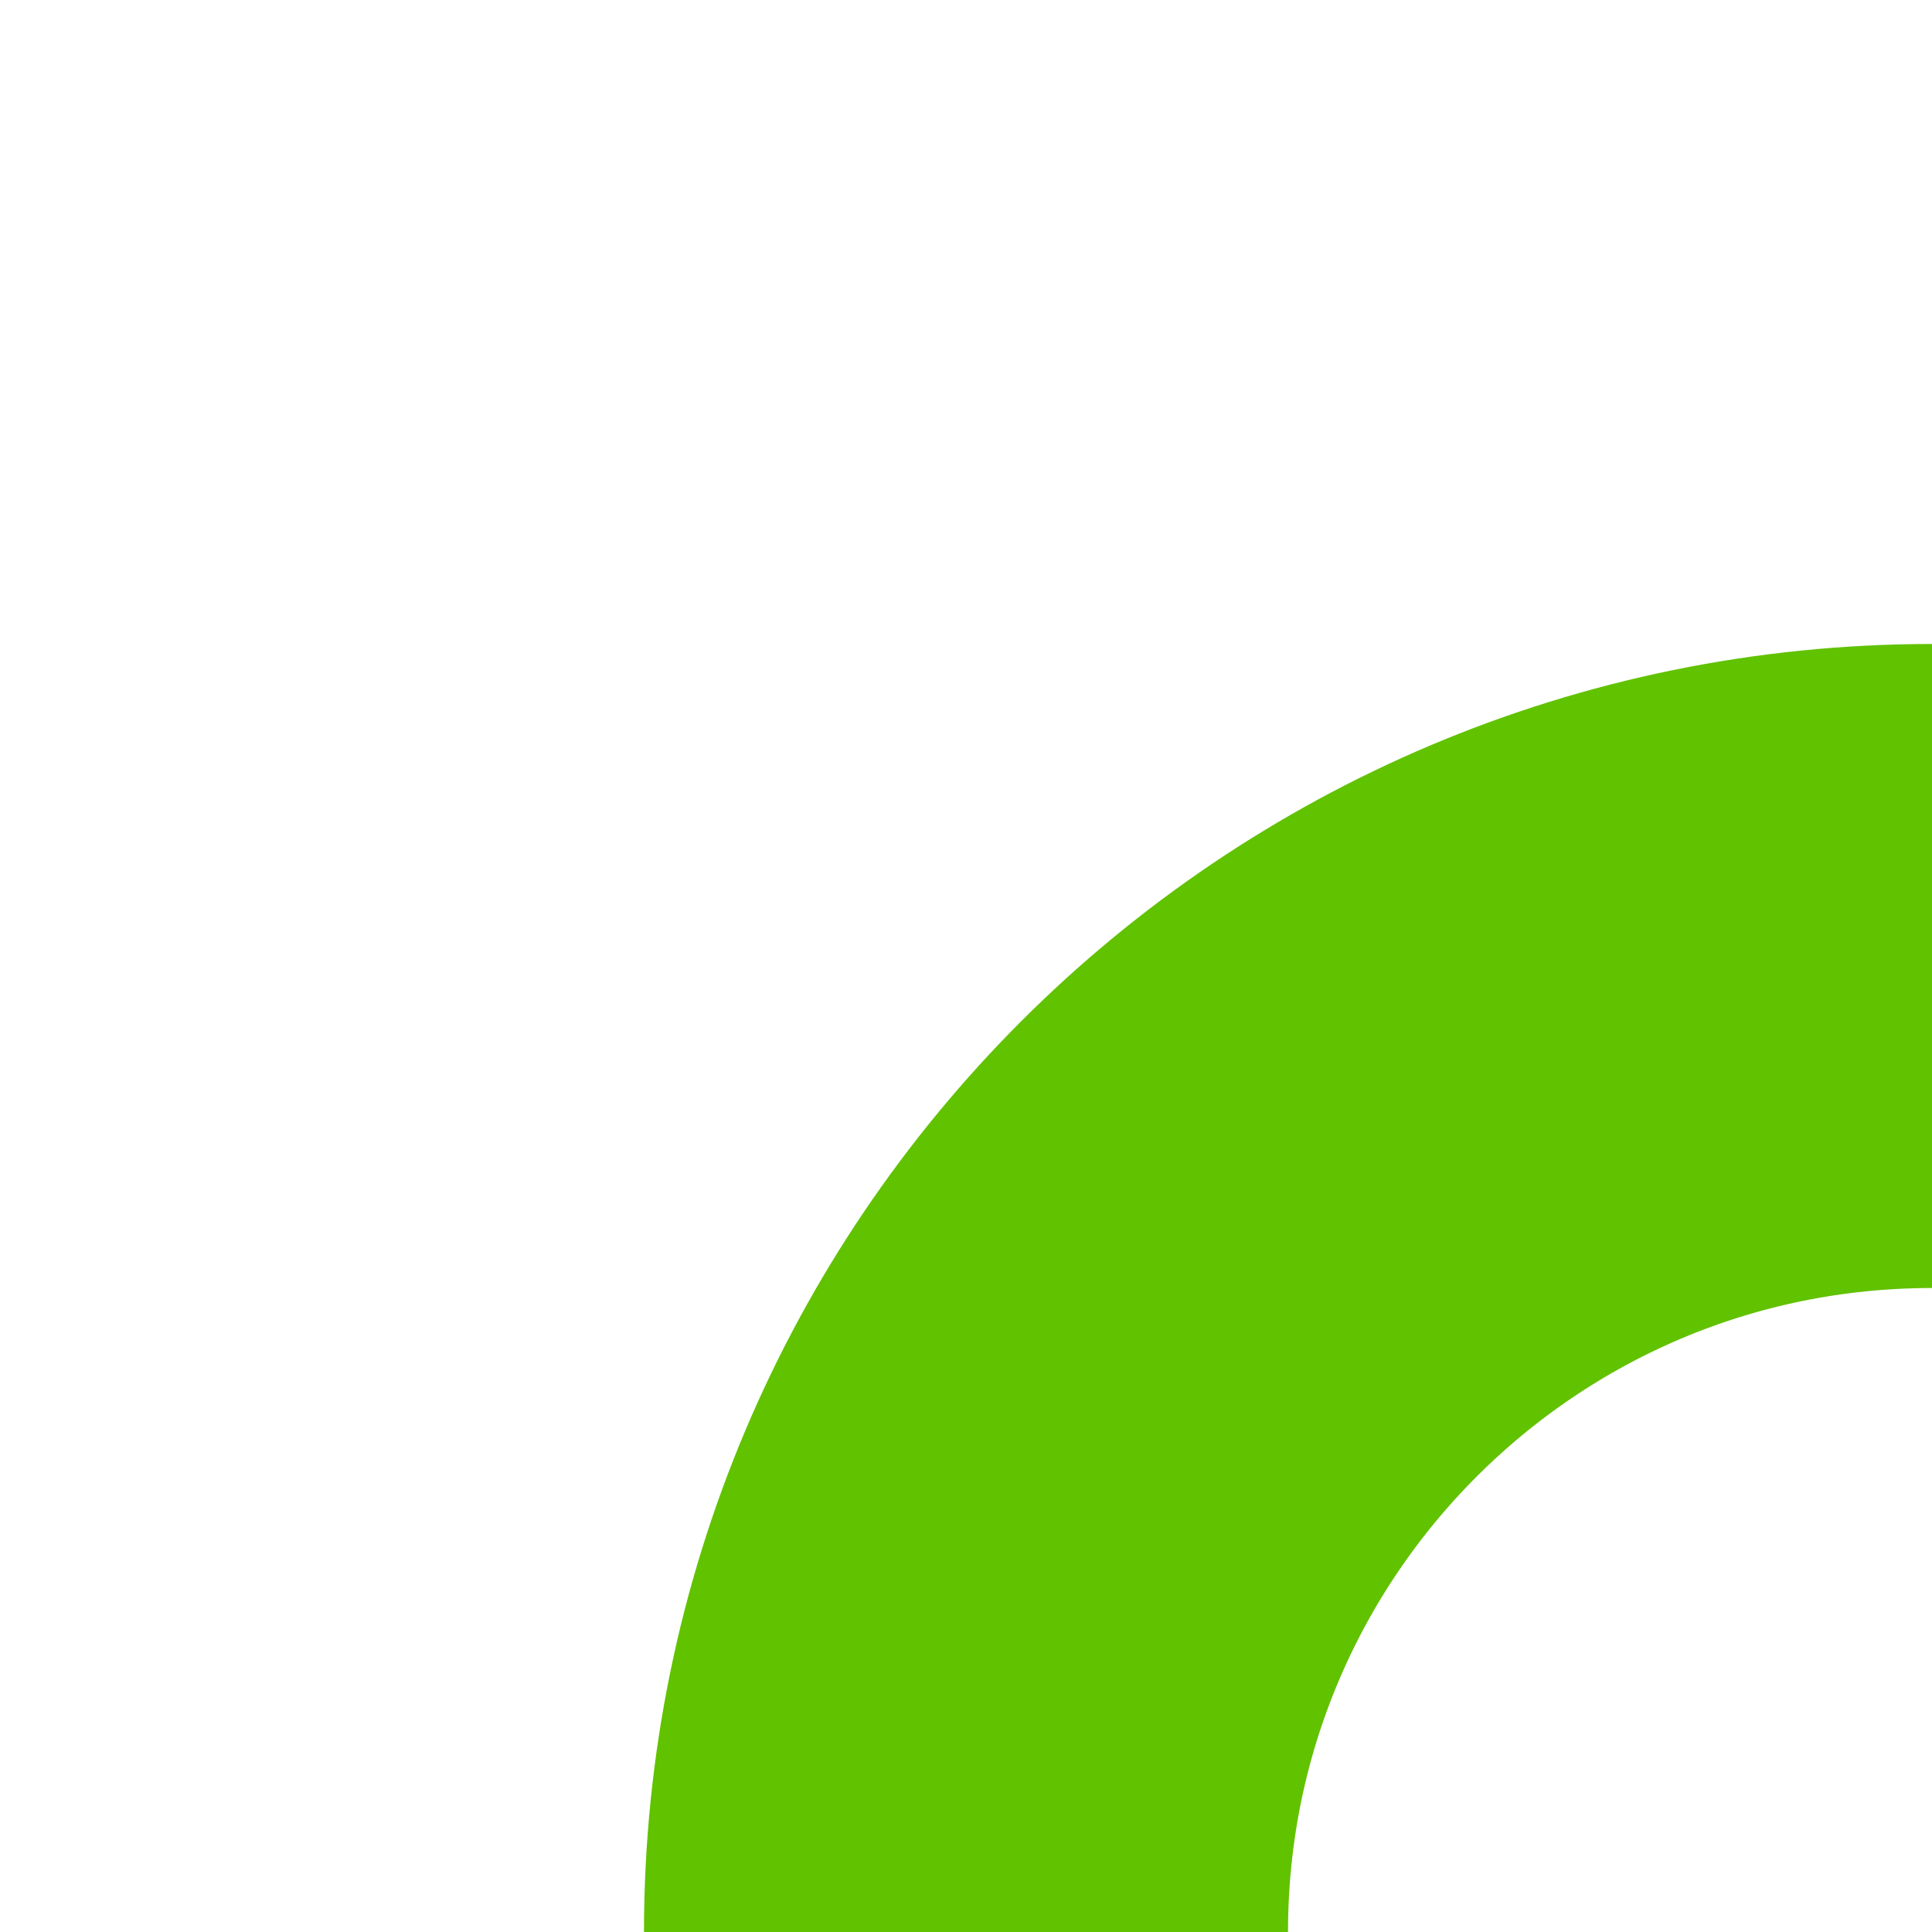 <?xml version="1.0" encoding="UTF-8"?>
<svg xmlns="http://www.w3.org/2000/svg" xmlns:xlink="http://www.w3.org/1999/xlink" width="40" height="40" viewBox="0 0 40 40">
<path fill="none" stroke-width="13.334" stroke-linecap="square" stroke-linejoin="miter" stroke="rgb(38.039%, 76.076%, 0%)" stroke-opacity="1" stroke-miterlimit="10" d="M 20 0 C 8.953 0 0 -8.953 0 -20 " transform="matrix(1, 0, 0, -1, 20, 20)"/>
</svg>
